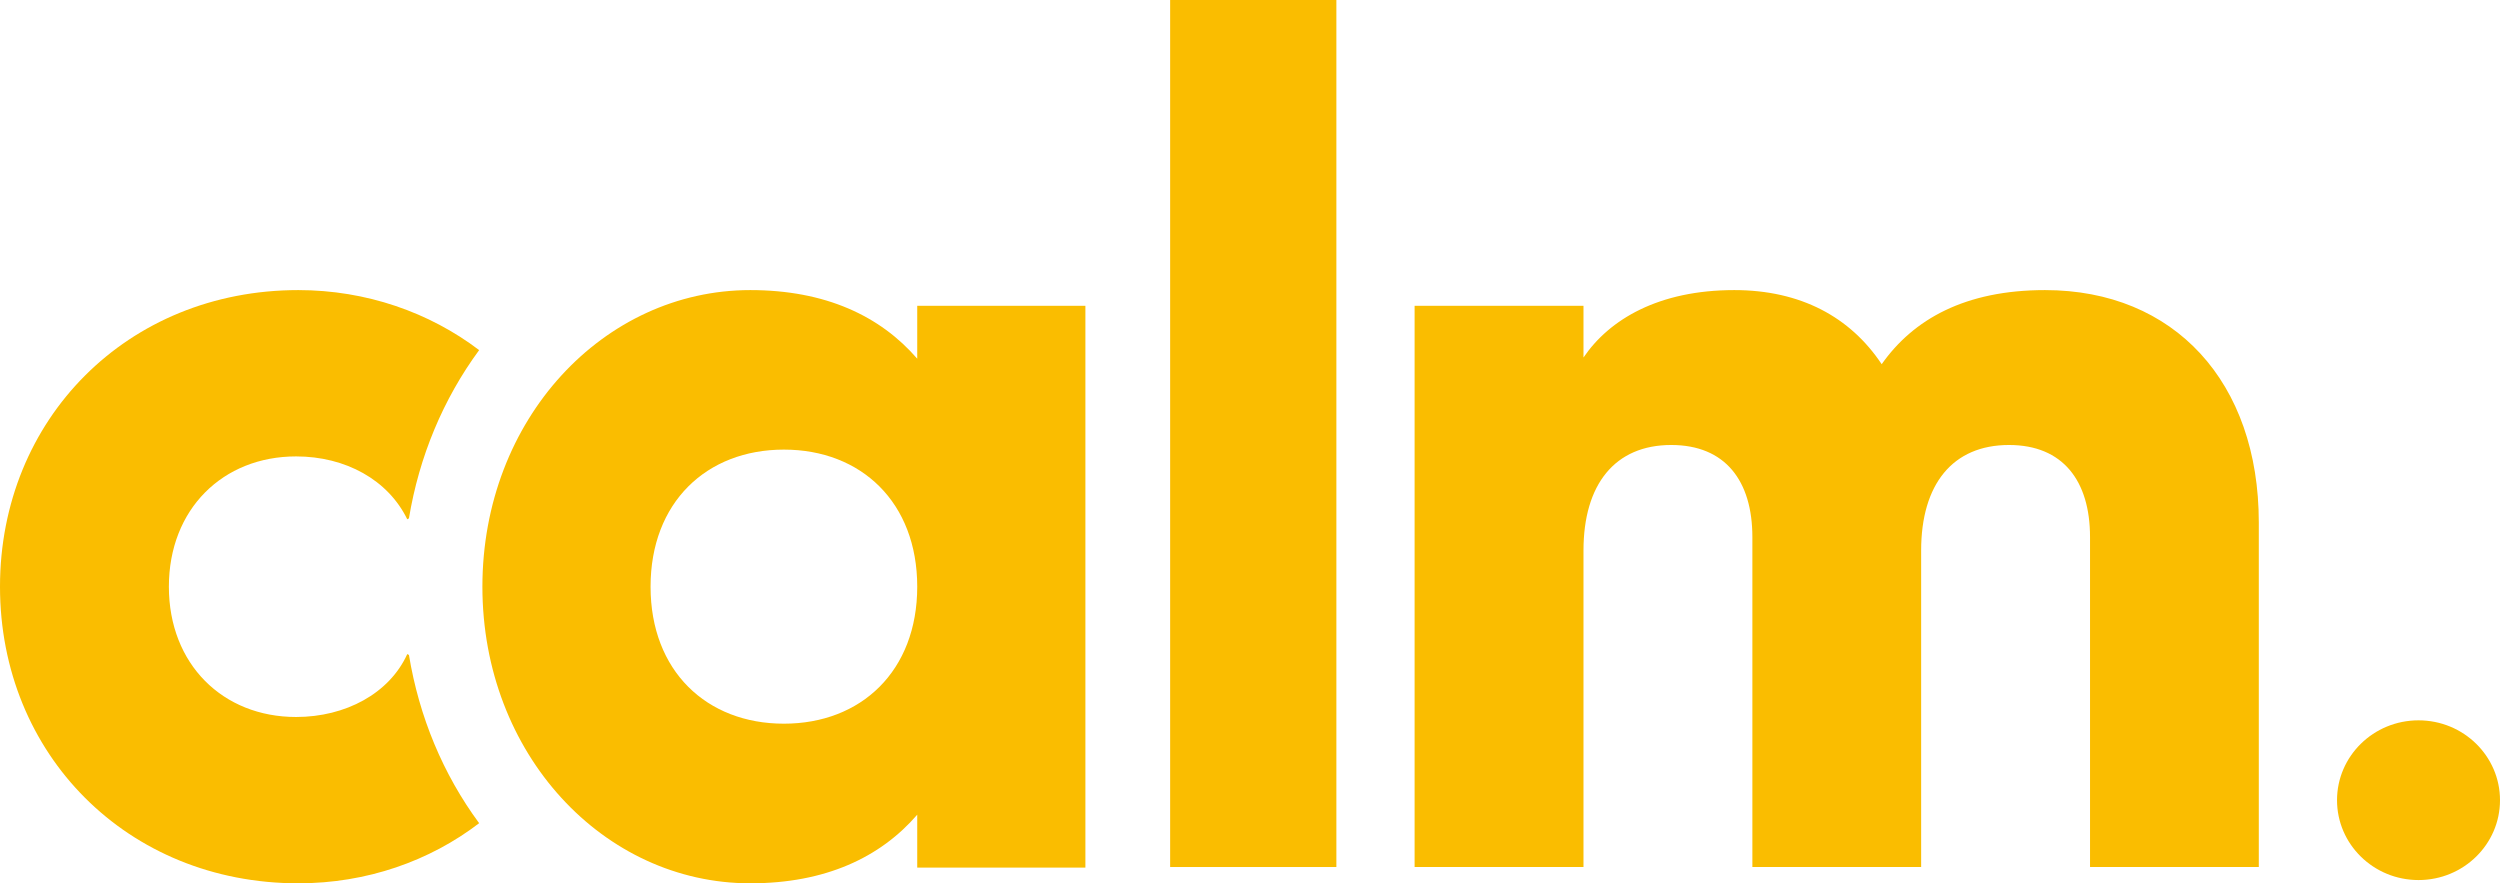 <svg width="767" height="271" viewBox="0 0 767 271" fill="none" xmlns="http://www.w3.org/2000/svg">
<path d="M767 245.5C767 259.014 755.824 270 742 270C728.176 270 717 259.014 717 245.5C717 231.986 728.176 221 742 221C755.824 221 767 231.986 767 245.5Z" fill="#FABD00"/>
<path d="M359 266H410V0H359V266Z" fill="#FABD00"/>
<path d="M693 160.285V266H641.221V164.764C641.221 147.533 632.922 136.524 616.36 136.524C599.077 136.524 589.407 148.558 589.407 168.901V266H537.627V164.764C537.627 147.533 529.329 136.524 512.732 136.524C495.484 136.524 485.814 148.558 485.814 168.901V266H434V93.821H485.814V109.685C493.769 97.958 508.926 89 532.072 89C552.441 89 567.666 97.274 577.302 111.736C587.006 97.958 602.883 89 627.401 89C667.11 89 693 117.241 693 160.285Z" fill="#FABD00"/>
<path d="M281.406 180C281.406 154.127 264.231 137.939 240.5 137.939C216.769 137.939 199.594 154.127 199.594 180C199.594 205.839 216.769 222.026 240.5 222.026C264.231 222.026 281.406 205.839 281.406 180ZM333 93.826V266.175H281.406V249.953C270.07 263.06 253.236 271 230.188 271C185.15 271 148 231.335 148 180C148 128.631 185.15 89 230.188 89C253.236 89 270.07 96.94 281.406 110.047V93.826" fill="#FABD00"/>
<path d="M124.952 200.671C119.465 212.752 106.024 219.973 90.834 219.973C68.374 219.973 51.812 203.785 51.812 180C51.812 156.215 68.374 140.027 90.834 140.027C106.024 140.027 119.088 147.248 124.952 159.329L125.466 159.021C128.586 140.096 135.959 122.436 147 107.412C131.775 95.845 112.367 89 91.519 89C39.022 89 0 128.631 0 180C0 231.369 39.022 271 91.519 271C112.539 271 131.844 264.155 147 252.554C135.924 237.53 128.586 219.904 125.466 200.945" fill="#FABD00"/>
</svg>
